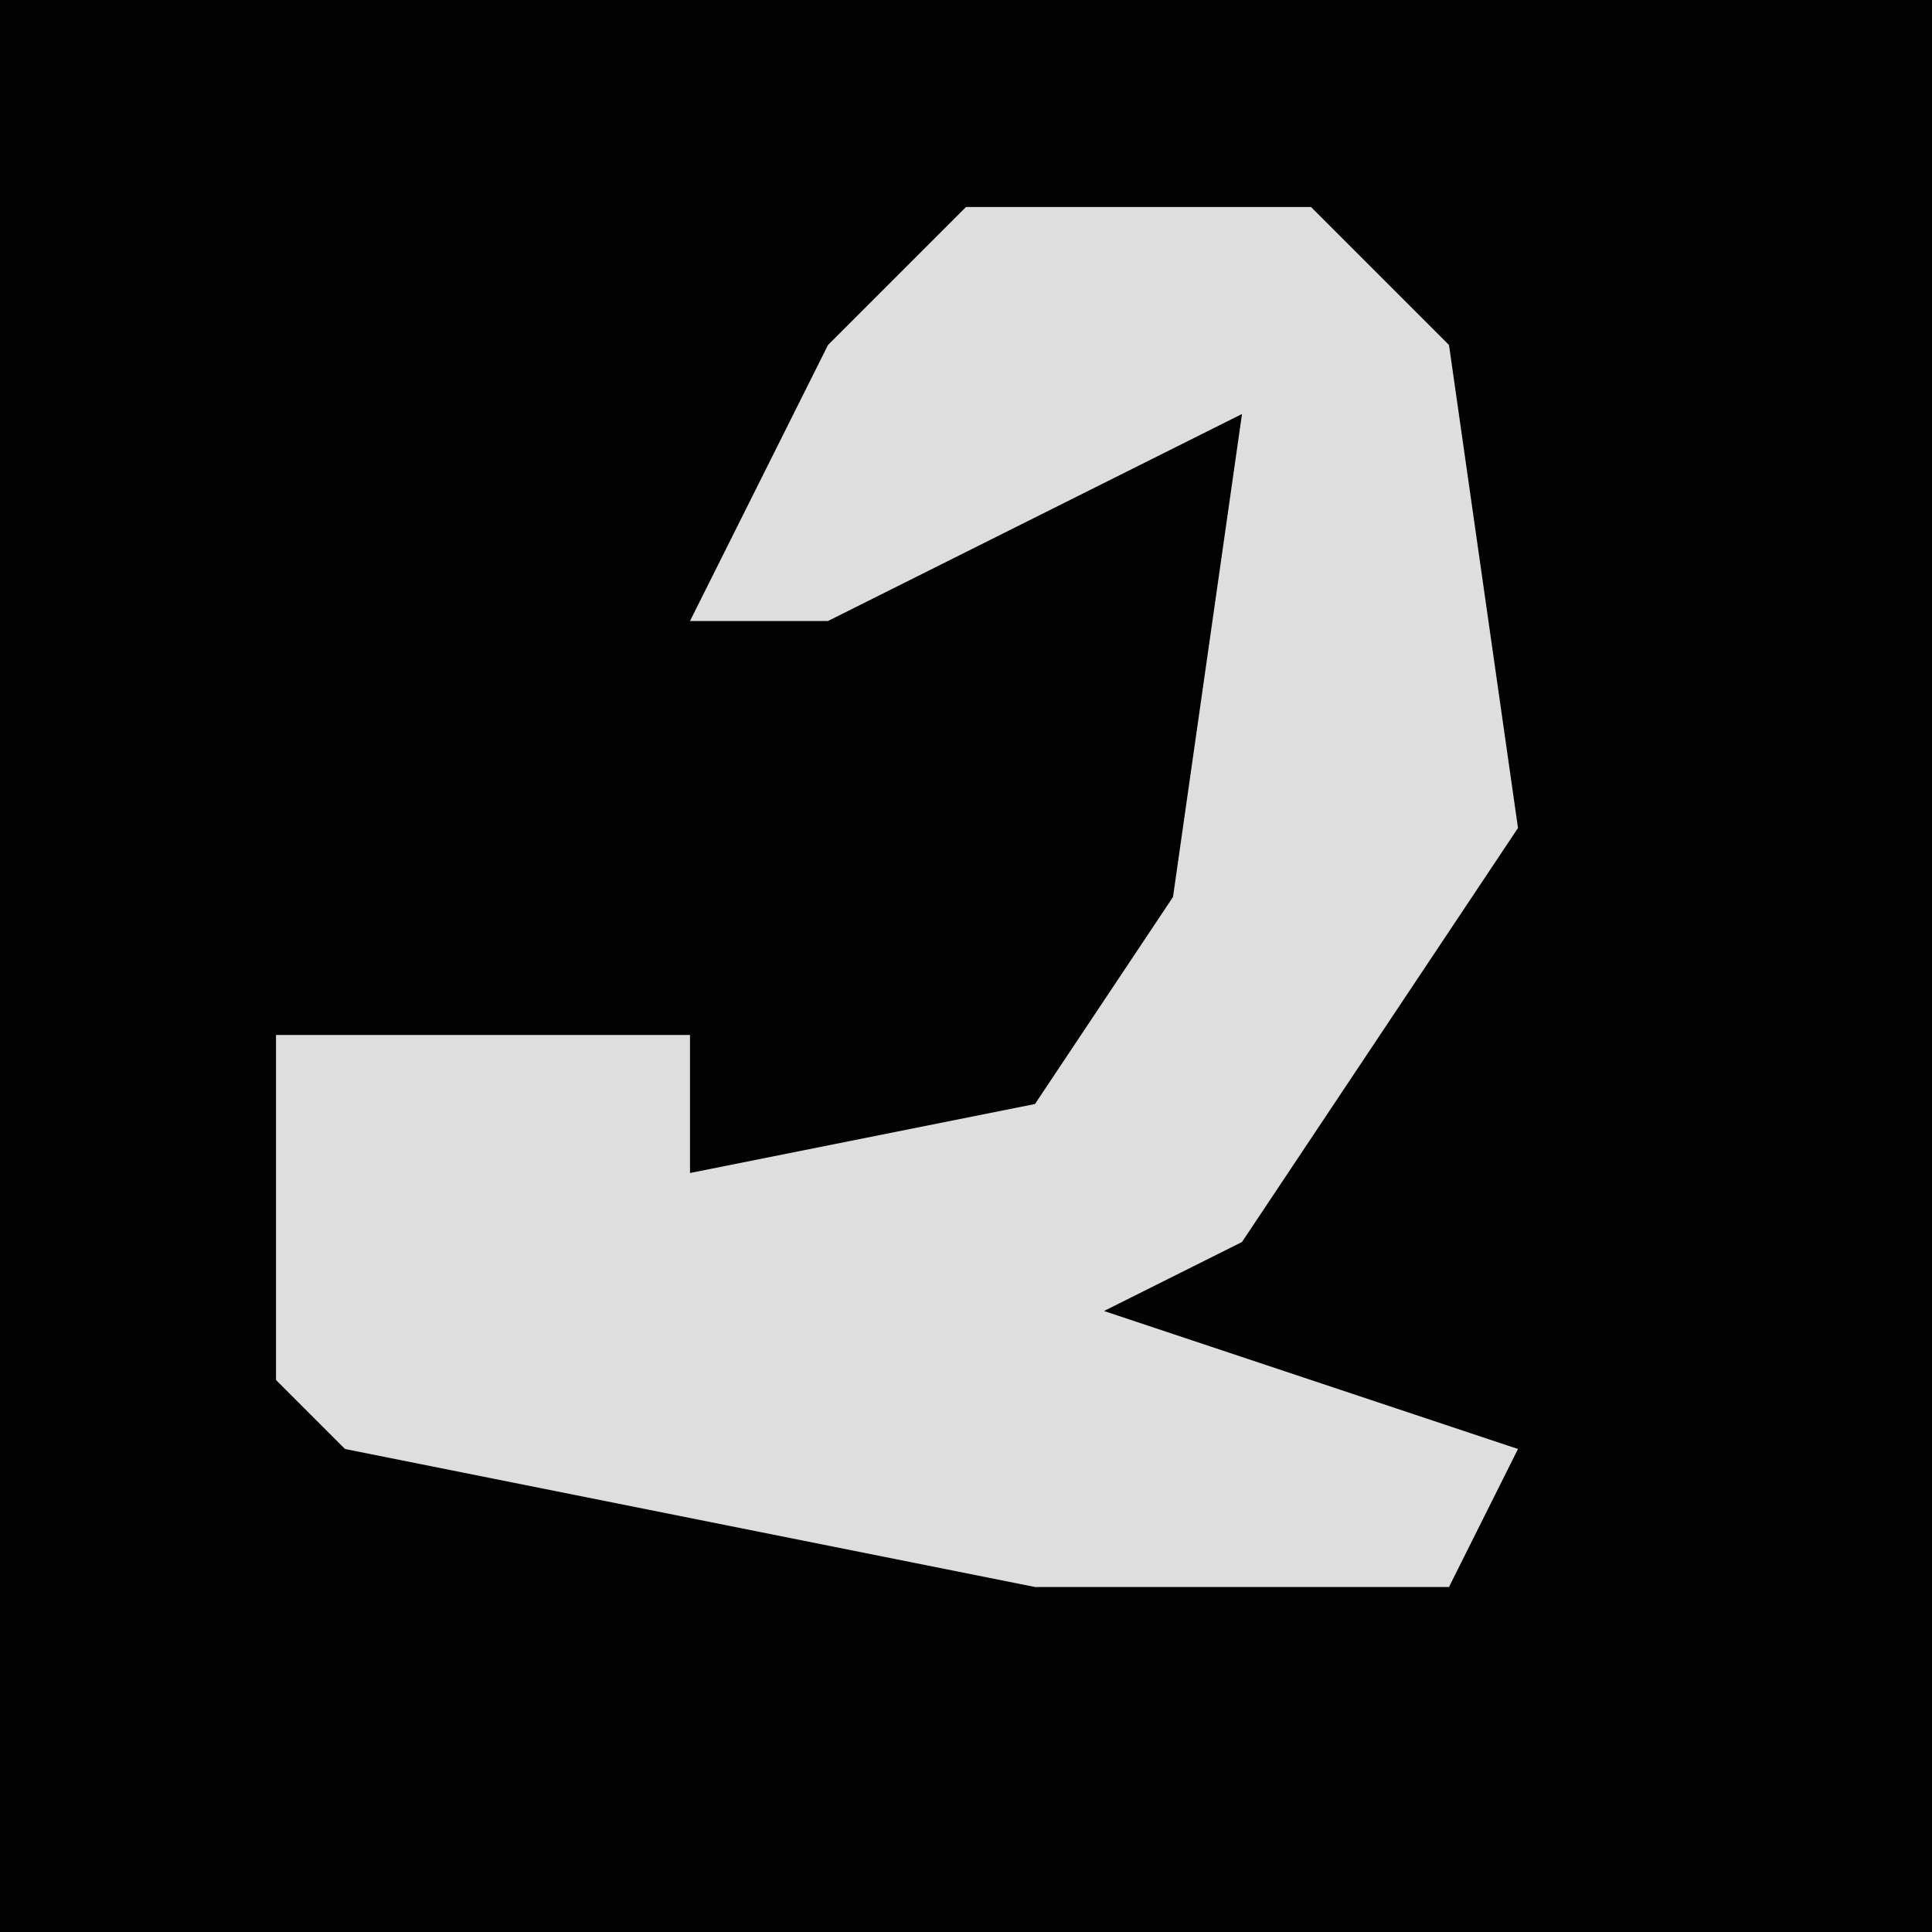 <?xml version="1.0" encoding="UTF-8"?>
<svg version="1.1" xmlns="http://www.w3.org/2000/svg" width="28" height="28">
<path d="M0,0 L28,0 L28,28 L0,28 Z " fill="#020202" transform="translate(0,0)"/>
<path d="M0,0 L5,0 L7,2 L8,9 L4,15 L2,16 L8,18 L7,20 L1,20 L-4,19 L-9,18 L-10,17 L-10,12 L-4,12 L-4,14 L1,13 L3,10 L4,3 L-2,6 L-4,6 L-2,2 Z " fill="#DEDEDE" transform="translate(14,3)"/>
</svg>
